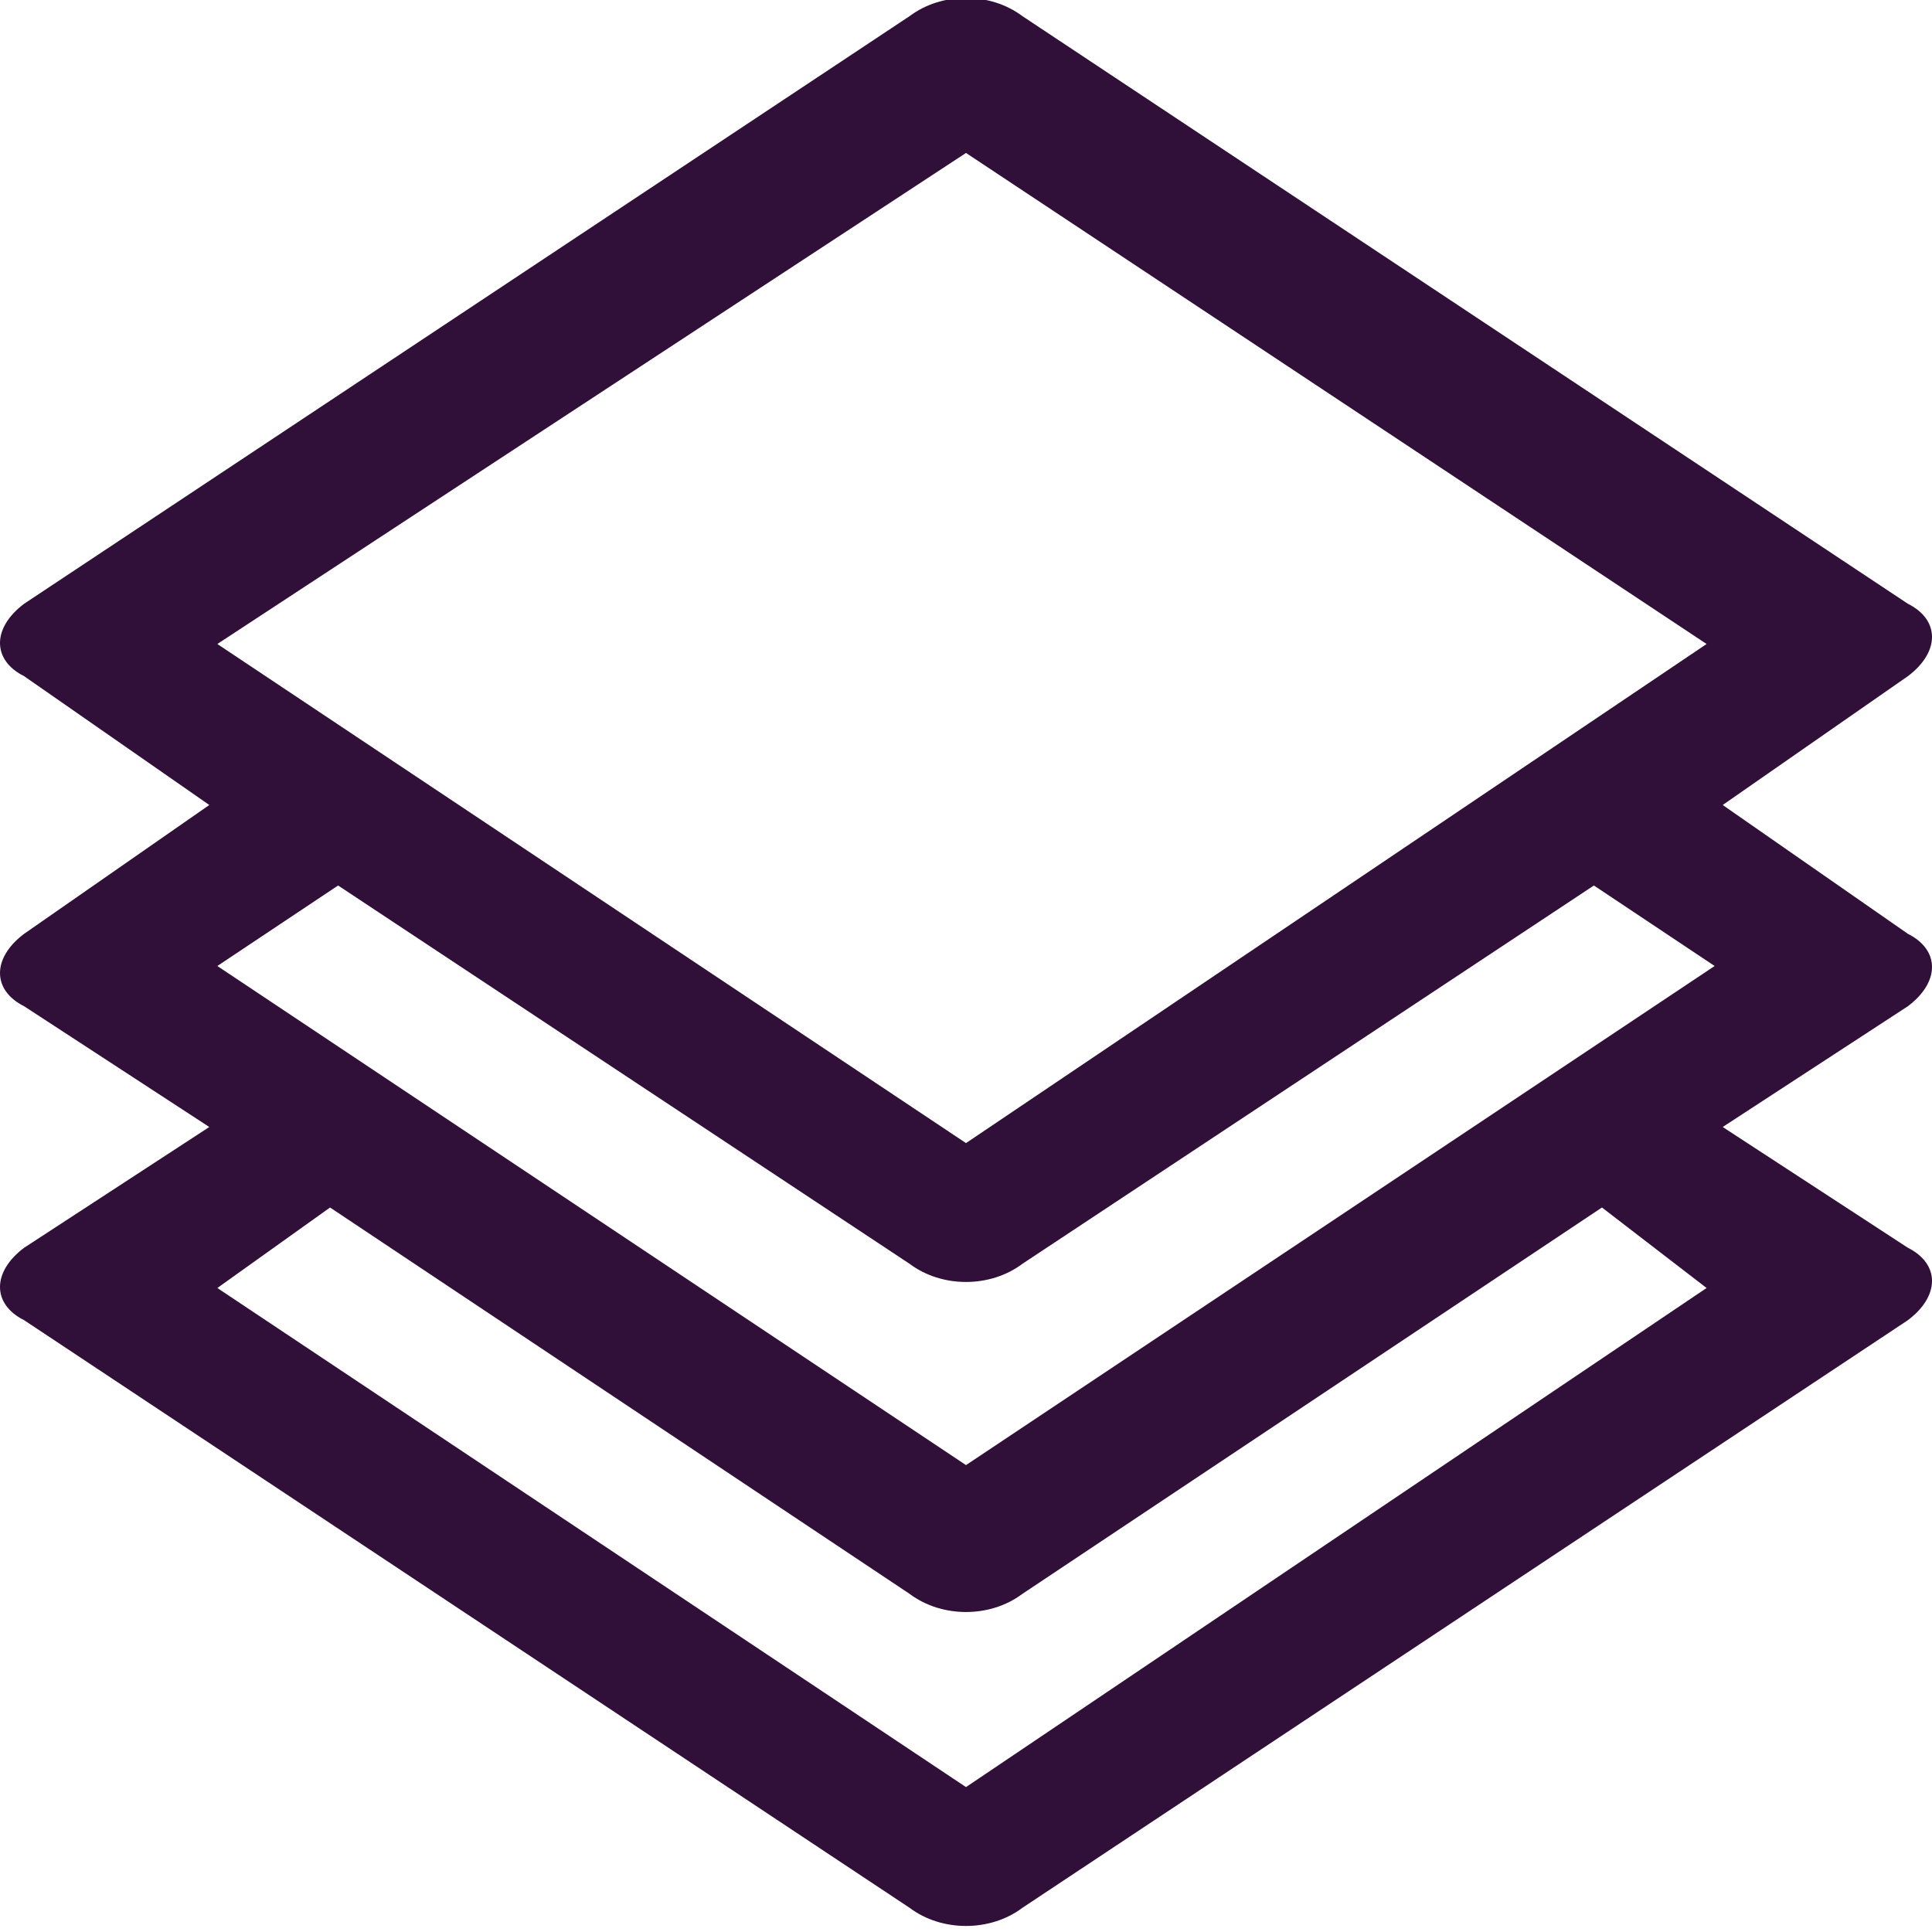 <svg width="24" height="24" xmlns="http://www.w3.org/2000/svg">

 <g>
  <title>background</title>
  <rect fill="none" id="canvas_background" height="402" width="582" y="-1" x="-1"/>
 </g>
 <g>
  <title>Layer 1</title>
  <path fill="#300f38" id="svg_1" d="m23.7,11.6l-2.3,-1.6l2.3,-1.6c0.4,-0.3 0.4,-0.7 0,-0.9l-11,-7.3c-0.4,-0.3 -1,-0.3 -1.4,0l-11,7.3c-0.4,0.3 -0.4,0.7 0,0.9l2.3,1.6l-2.3,1.6c-0.4,0.3 -0.4,0.7 0,0.9l2.3,1.5l-2.3,1.5c-0.4,0.3 -0.4,0.7 0,0.9l11,7.3c0.4,0.3 1,0.3 1.4,0l11,-7.3c0.4,-0.3 0.4,-0.7 0,-0.9l-2.3,-1.5l2.3,-1.5c0.4,-0.3 0.4,-0.7 0,-0.9zm-21,-3.6l9.3,-6.1l9.2,6.1l-9.2,6.2l-9.3,-6.2zm18.5,8l-9.2,6.2l-9.3,-6.2l1.4,-1l7.2,4.8c0.4,0.3 1,0.3 1.4,0l7.2,-4.8l1.3,1zm-9.2,2.2l-9.3,-6.2l1.5,-1l7.1,4.7c0.4,0.3 1,0.3 1.4,0l7.1,-4.7l1.5,1l-9.3,6.2z"/>
 </g>
</svg>